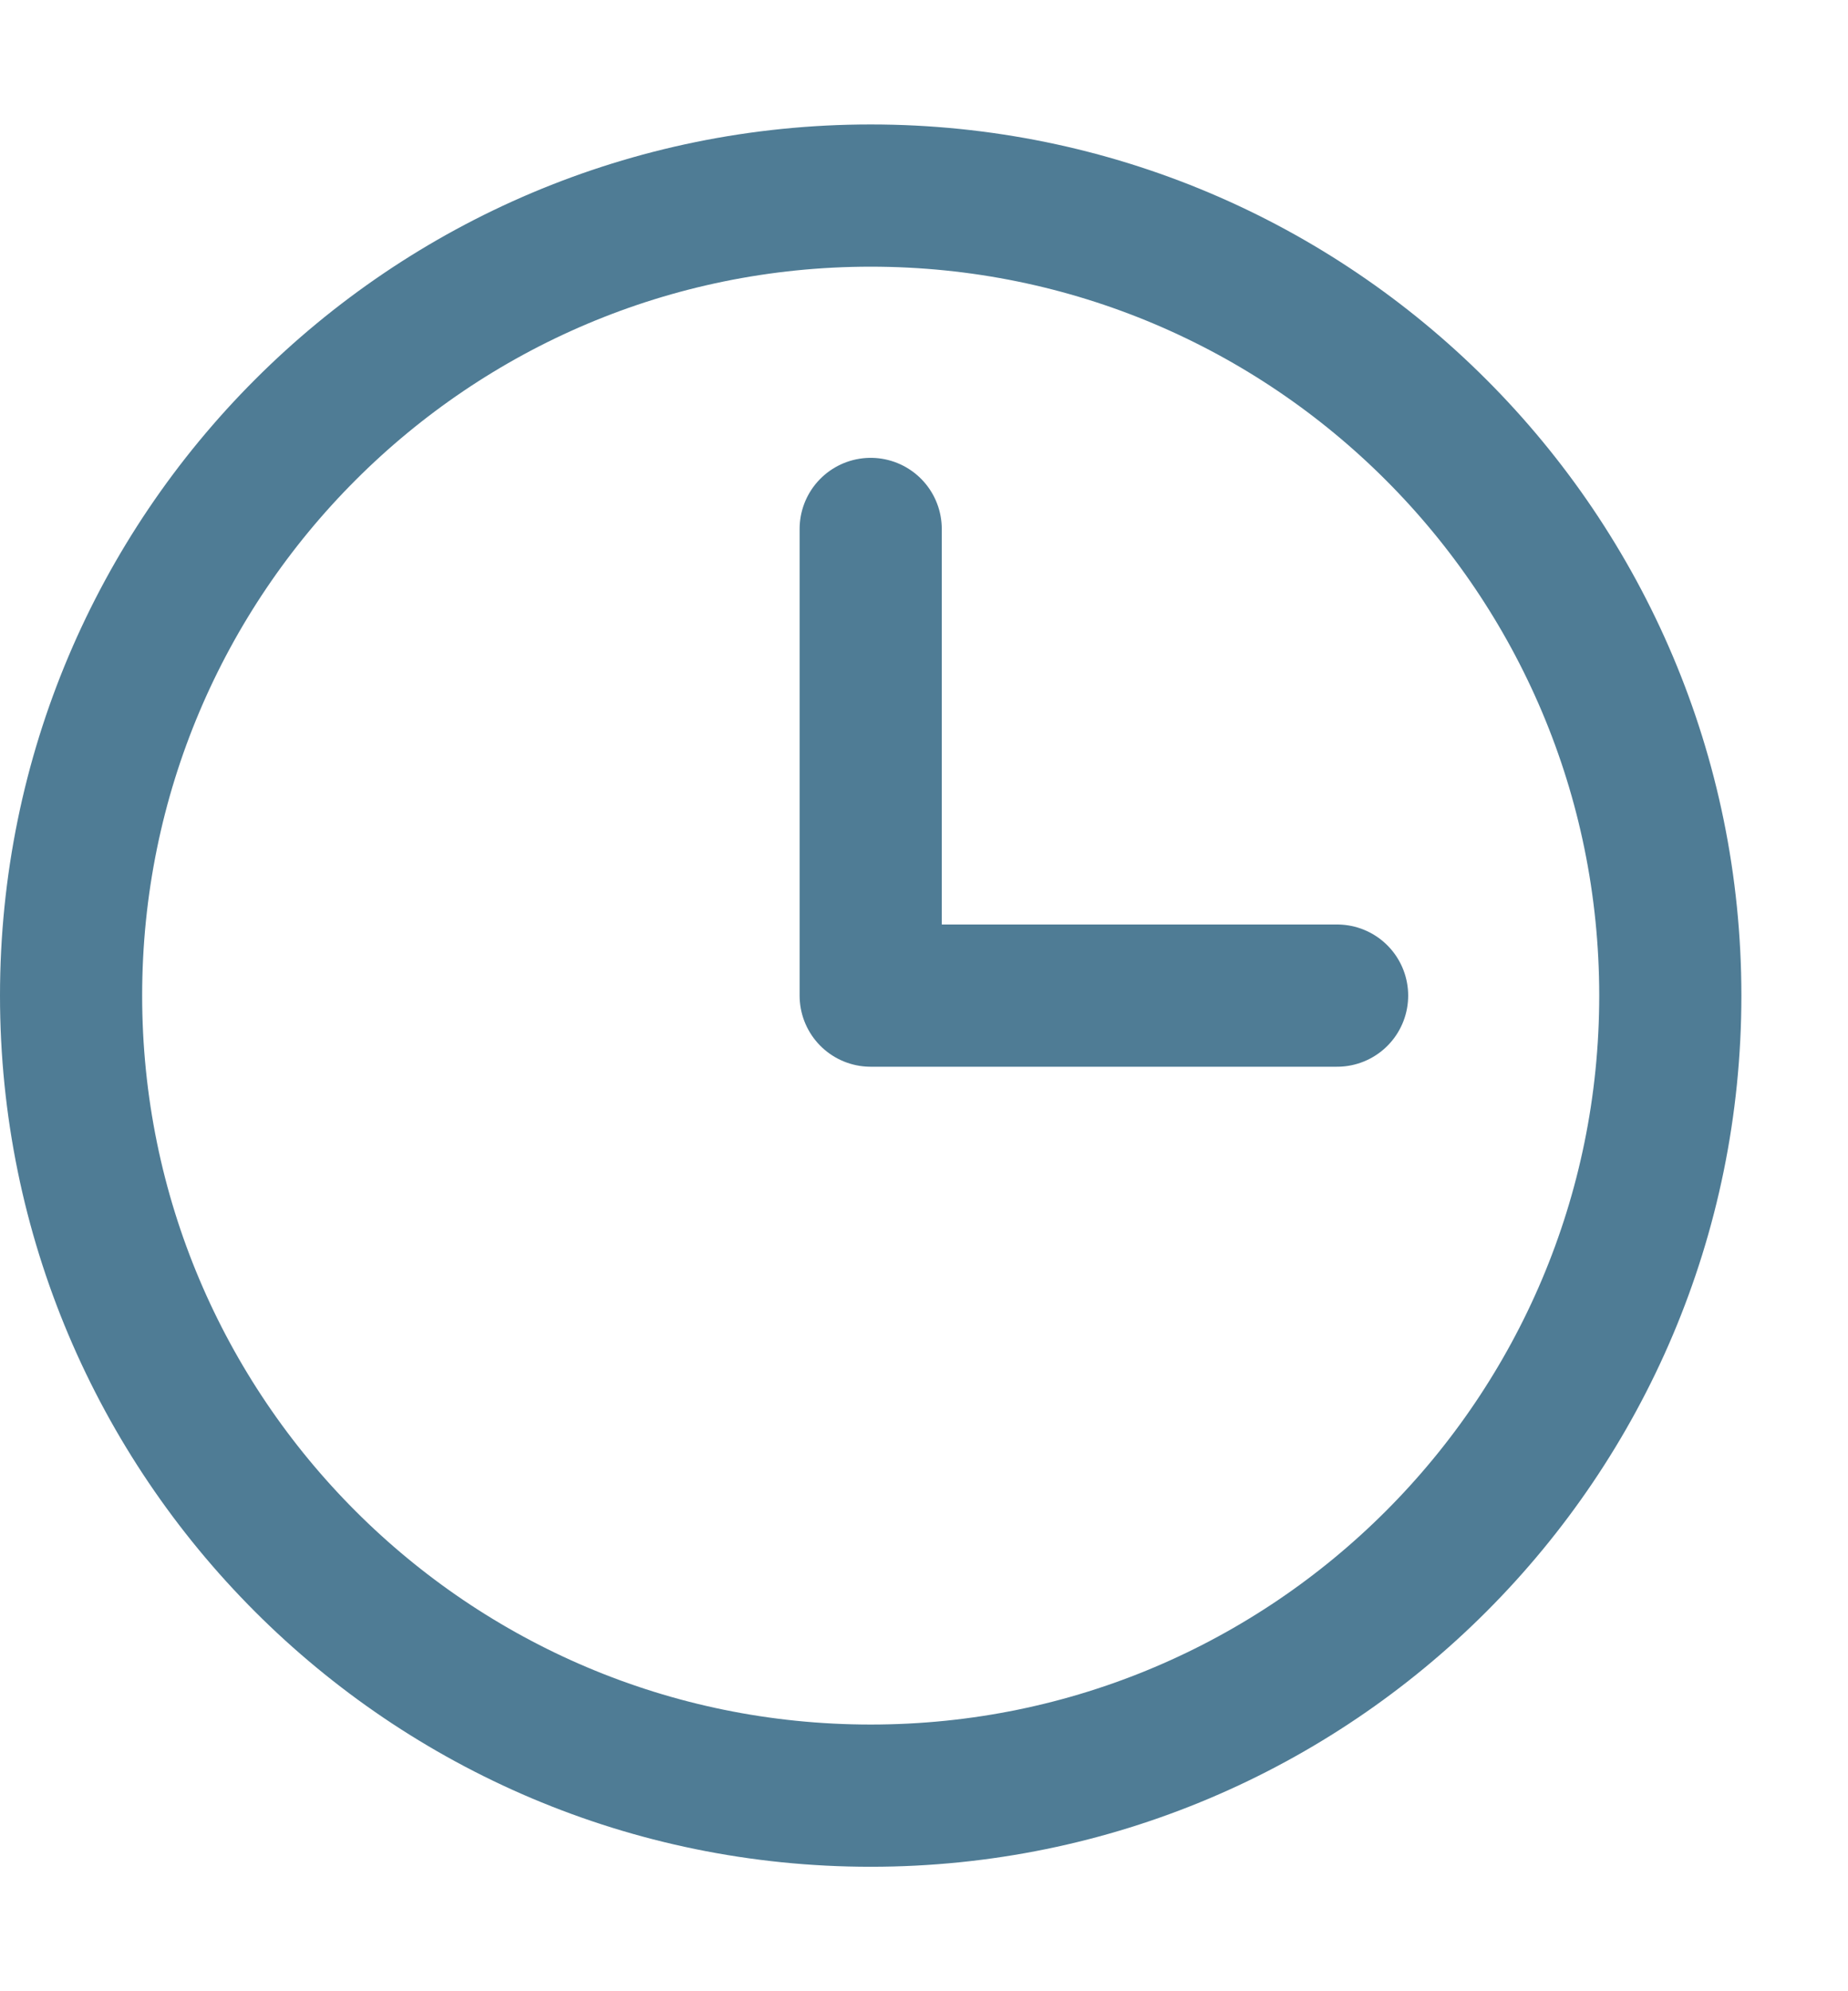 <svg width="13" height="14" viewBox="0 0 13 14" fill="none" xmlns="http://www.w3.org/2000/svg">
<path d="M6.125 12.625C9.232 12.625 11.75 10.107 11.75 7C11.75 3.893 9.232 1.375 6.125 1.375C3.018 1.375 0.5 3.893 0.5 7C0.5 10.107 3.018 12.625 6.125 12.625Z" stroke="#4F7C95" stroke-miterlimit="10"/>
<path d="M6.125 3.719V7H9.406" stroke="#4F7C95" stroke-linecap="round" stroke-linejoin="round"/>
</svg>
